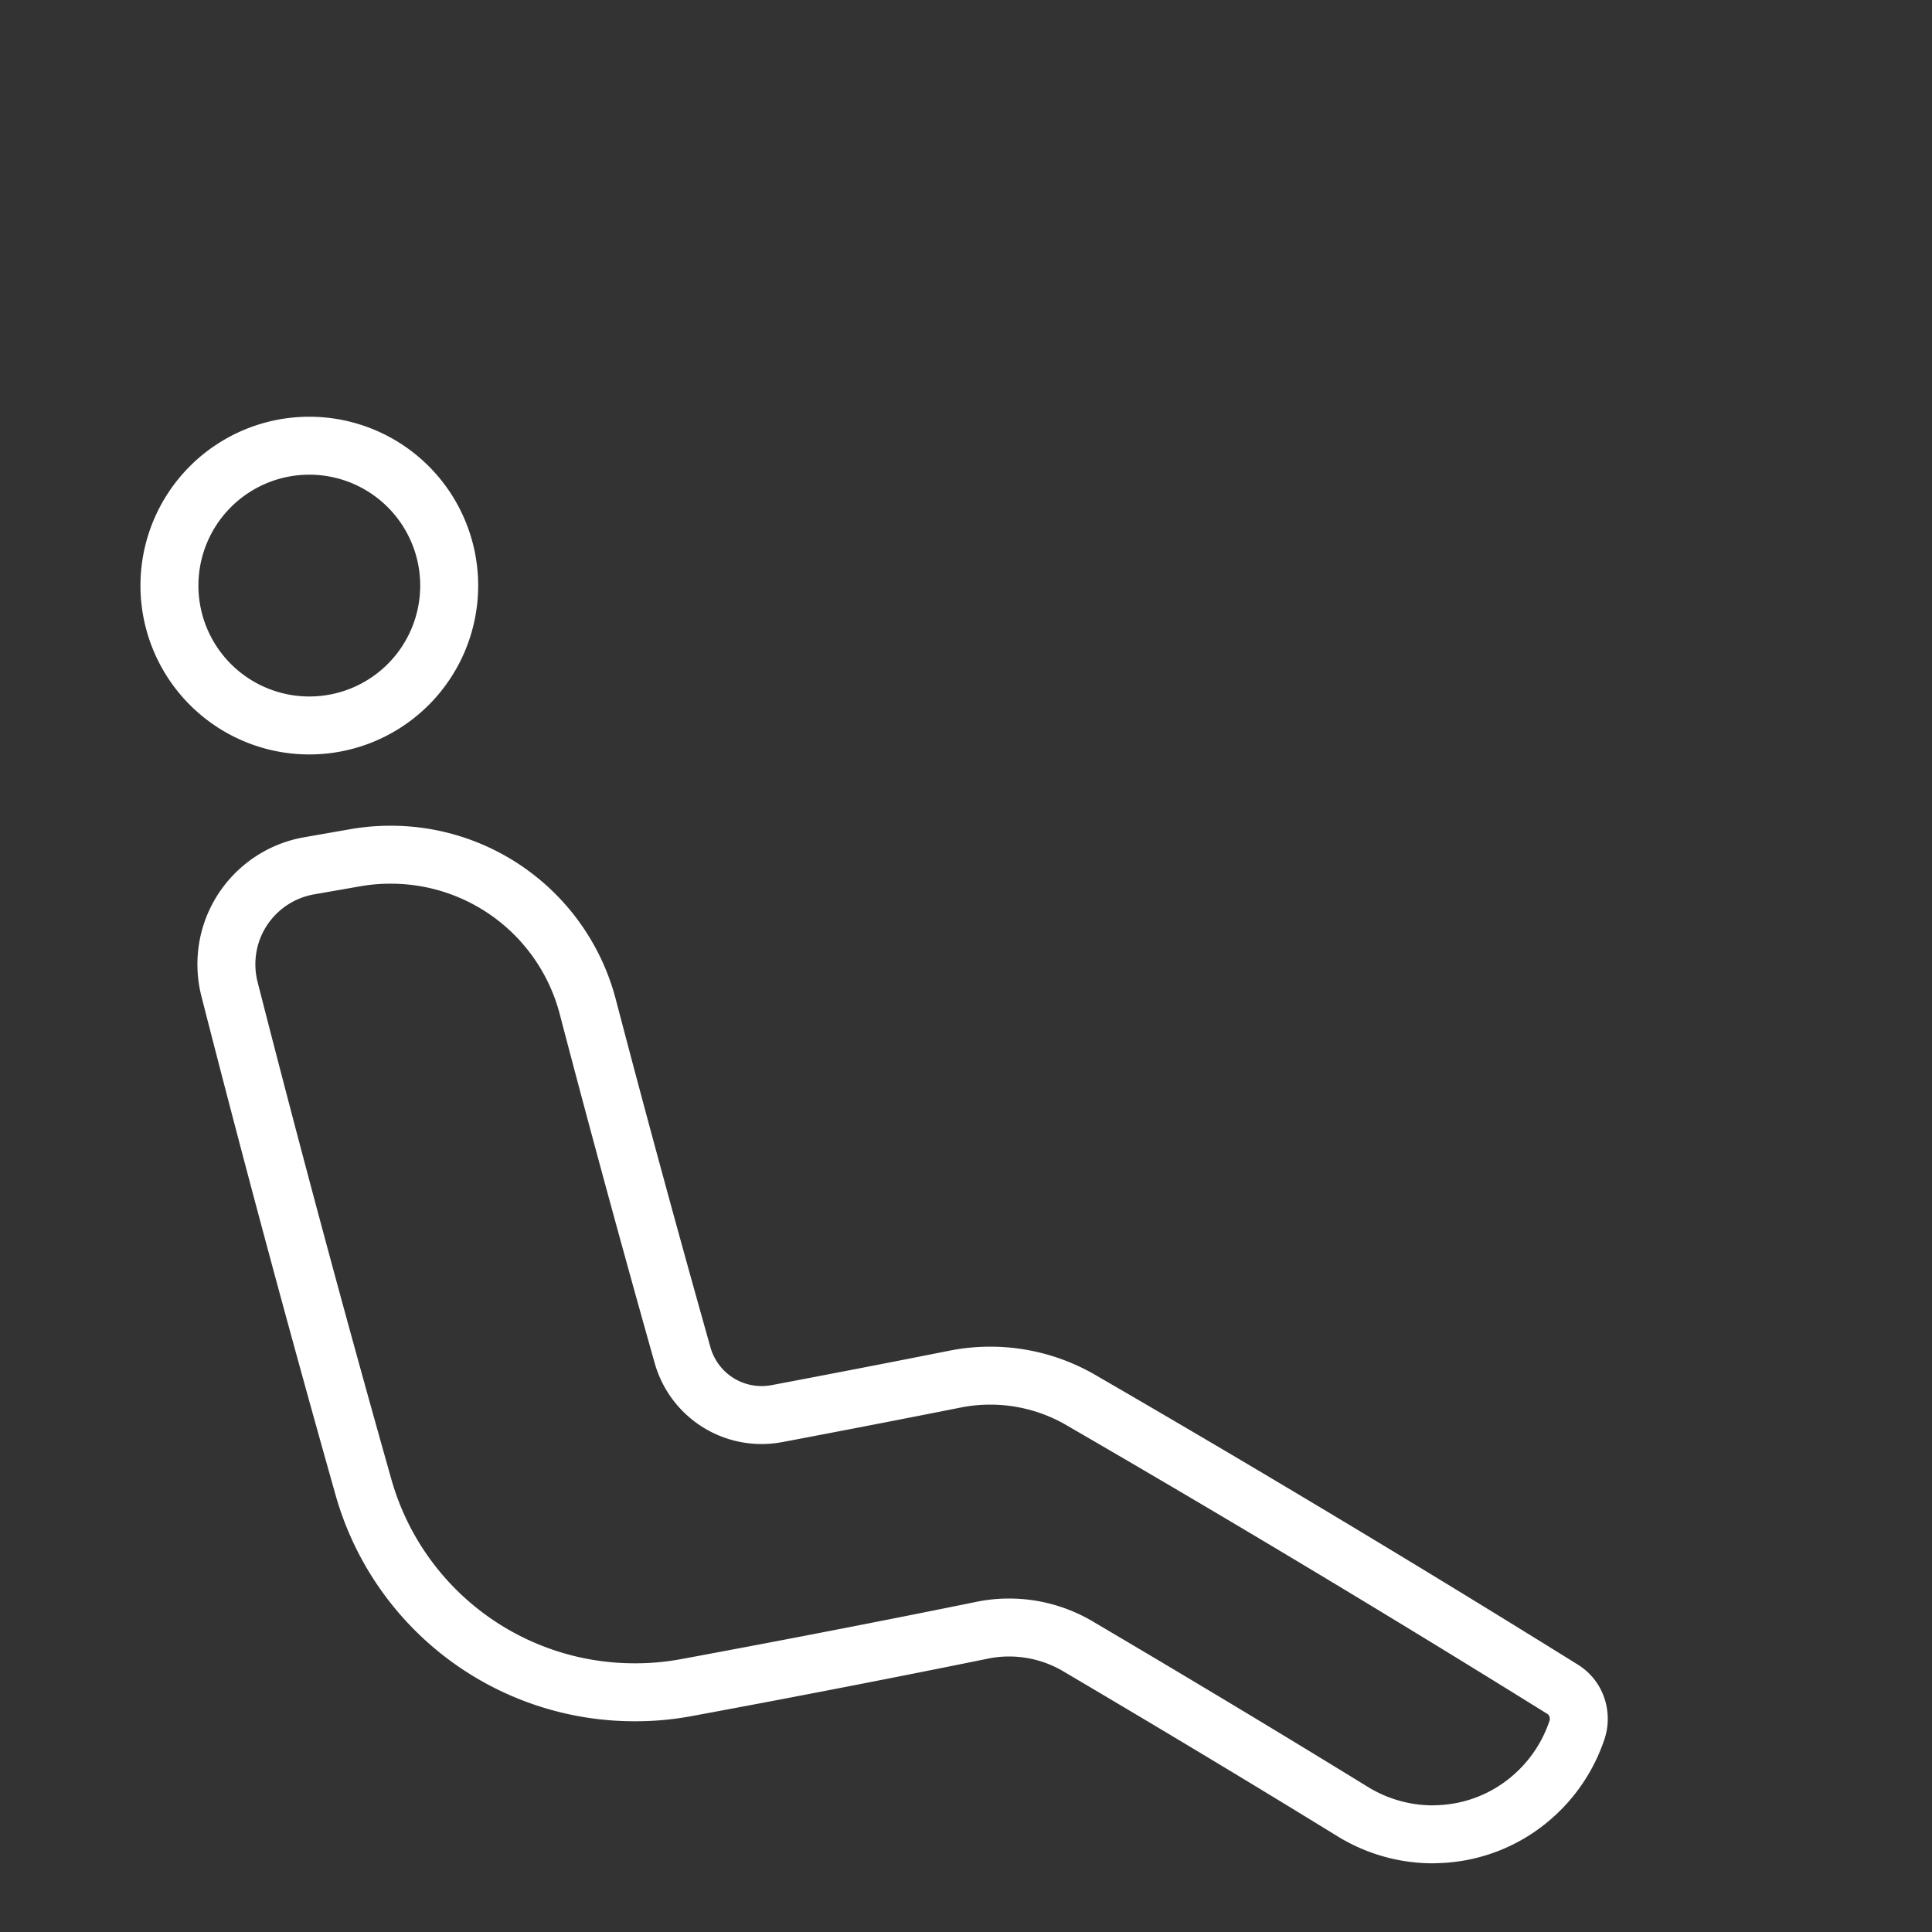 <svg xmlns="http://www.w3.org/2000/svg" viewBox="0 0 40 40"><rect x="0" y="0" width="40" height="40" fill="#333333" stroke="none"/><title>E3CF_Air_distribution_AUTO</title><g id="Icon"><path d="M29.825,37.972a3.114,3.114,0,0,0,1.75-.645,3.177,3.177,0,0,0,1.079-1.522.738.738,0,0,0-.012-.473.695.695,0,0,0-.291-.358c-3.264-2.031-6.625-4.048-9.991-5.998a3.735,3.735,0,0,0-2.566-.427c-1.233.245-2.474.485-3.712.719A1.7,1.7,0,0,1,14.133,28.062c-.689-2.443-1.349-4.869-1.963-7.215a4.212,4.212,0,0,0-4.094-3.151,4.179,4.179,0,0,0-.7.059l-.978.171a2.072,2.072,0,0,0-1.619,1.426,2.092,2.092,0,0,0-.029,1.121c.878,3.436,1.811,6.907,2.775,10.316a5.83,5.83,0,0,0,5.628,4.248,5.765,5.765,0,0,0,1.043-.094c2.144-.397,4.215-.799,6.155-1.194a2.753,2.753,0,0,1,.538-.053,2.798,2.798,0,0,1,1.421.385c2.048,1.208,3.916,2.331,5.712,3.436a3.173,3.173,0,0,0,1.632.461C29.711,37.976,29.768,37.975,29.825,37.972Z" fill="none" stroke="#fff" stroke-miterlimit="10" stroke-width="1.2" fill-rule="evenodd"/><path d="M6.408,15.02a2.896,2.896,0,1,0-2.9-2.896A2.897,2.897,0,0,0,6.408,15.02Z" fill="none" stroke="#fff" stroke-miterlimit="10" stroke-width="1.2" fill-rule="evenodd"/></g></svg>